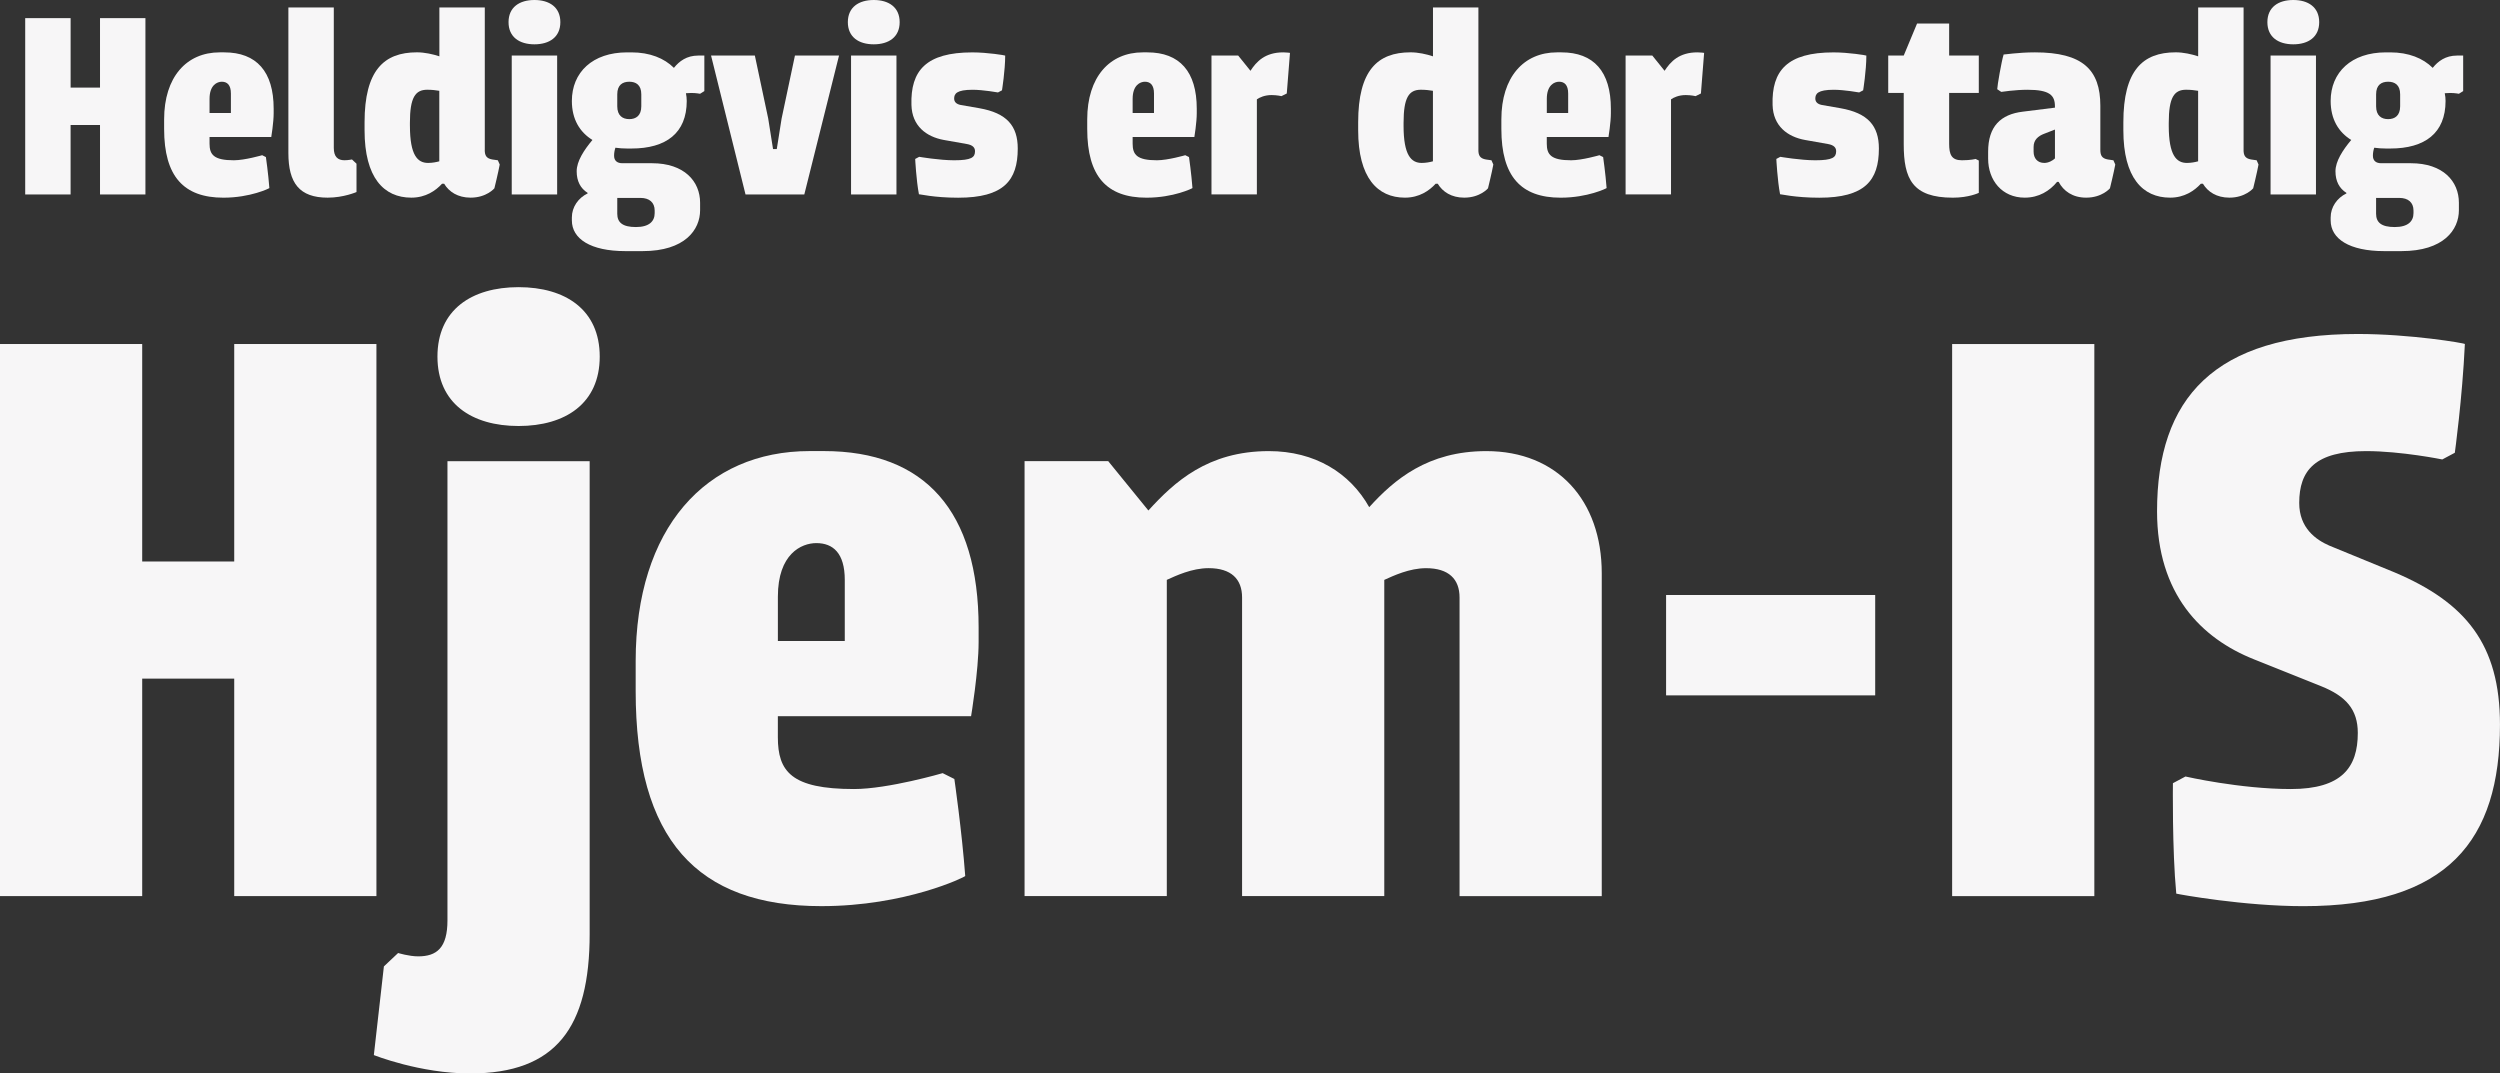 <?xml version="1.0" encoding="UTF-8"?>
<svg id="Layer_2" data-name="Layer 2" xmlns="http://www.w3.org/2000/svg" viewBox="0 0 961.14 412.69">
  <rect x="0" y="0" width="961.14" height="412.69" fill="#333333" stroke="none"/>
  <defs>
    <style>
      .cls-1 {
        fill: #f7f6f7;
        stroke-width: 0px;
      }
    </style>
  </defs>
  <g id="Layer_1-2" data-name="Layer 1">
    <g>
      <path class="cls-1" d="M38.44,48.06h-11.3v26.7H9.69V6.98h17.46v26.7h11.3V6.98h17.46v67.78h-17.46v-26.7Z"/>
      <path class="cls-1" d="M80.56,52.68v2.57c0,4.21,1.64,6.37,9.34,6.37,4.21,0,10.89-1.95,10.89-1.95l1.44.72s.92,6.37,1.33,11.91c0,.1-7.29,3.7-17.66,3.7-15.3,0-22.8-8.21-22.8-26.39v-3.7c0-16.33,8.63-25.78,21.36-25.78h1.75c12.43,0,19,7.39,19,21.67v1.74c0,3.6-.92,9.14-.92,9.14h-23.72ZM80.56,43.44h8.21v-7.5c0-3.29-1.44-4.52-3.49-4.52-1.85,0-4.72,1.34-4.72,6.57v5.44Z"/>
      <path class="cls-1" d="M110.87,2.87h17.46v54.02c0,3.39,1.54,4.72,4.11,4.72,1.44,0,2.88-.31,2.88-.31l1.74,1.64v10.89s-4.93,2.16-11.09,2.16c-10.89,0-15.1-5.65-15.1-17.15V2.87Z"/>
      <path class="cls-1" d="M186.36,57.61c0,2.16.62,3.29,2.88,3.7l2.16.31.72,1.64c-.51,2.88-2.05,9.14-2.05,9.14,0,0-2.98,3.59-9.14,3.59-4.93,0-8.32-2.26-10.17-5.34h-.82c-2.46,2.67-6.27,5.34-11.81,5.34-10.58,0-17.97-7.7-17.97-25.88v-3.08c0-19.92,7.39-26.91,20.13-26.91,2.98,0,6.16.72,8.63,1.54V2.87h17.46v54.74ZM157.6,48.37c0,11.4,2.98,14.27,6.98,14.27,1.64,0,3.18-.31,4.31-.62v-27.11c-1.23-.21-2.87-.41-4.62-.41-4.62,0-6.68,2.98-6.68,12.74v1.13Z"/>
      <path class="cls-1" d="M205.47,0c5.75,0,9.96,2.77,9.96,8.52s-4.21,8.52-9.96,8.52-9.96-2.77-9.96-8.52,4.21-8.52,9.96-8.52ZM196.74,74.76V21.36h17.46v53.4h-17.46Z"/>
      <path class="cls-1" d="M270.79,21.36v13.66l-1.64,1.03s-1.54-.31-3.39-.31c-.72,0-2.05.1-2.05.1.2,1.03.31,1.95.31,2.98,0,12.32-7.91,18.28-21.26,18.28h-1.64c-1.54,0-3.08-.1-4.52-.31-.31.92-.51,1.95-.51,3.08,0,1.95,1.23,2.88,3.18,2.88h11.4c12.43,0,18.49,6.98,18.49,15.2v2.88c0,7.5-5.85,15.71-22.08,15.71h-6.68c-13.35,0-20.54-4.72-20.54-11.81v-1.13c0-4.01,2.46-7.5,6.06-9.24v-.21c-2.77-1.74-4.21-4.52-4.21-8.32s2.77-8.11,6.06-12.02c-4.83-2.98-7.91-7.91-7.91-14.99,0-10.99,7.91-18.69,21.26-18.69h1.64c7.09,0,12.63,2.26,16.33,5.96,2.05-2.57,4.93-4.73,9.34-4.73h2.36ZM246.55,36.25c0-3.59-2.05-4.83-4.62-4.83s-4.62,1.23-4.62,4.83v4.62c0,3.59,2.05,4.93,4.62,4.93s4.62-1.34,4.62-4.93v-4.62ZM237.31,76.1v6.06c0,3.39,2.05,5.13,7.19,5.13s7.19-2.26,7.19-5.34v-1.03c0-3.08-2.05-4.83-5.44-4.83h-8.93Z"/>
      <path class="cls-1" d="M286.62,74.76l-13.25-53.4h16.84l5.14,24.24,1.85,11.71h1.44l1.85-11.71,5.13-24.24h16.95l-13.35,53.4h-22.59Z"/>
      <path class="cls-1" d="M335.92,0c5.75,0,9.96,2.77,9.96,8.52s-4.21,8.52-9.96,8.52-9.96-2.77-9.96-8.52,4.21-8.52,9.96-8.52ZM327.19,74.76V21.36h17.46v53.4h-17.46Z"/>
      <path class="cls-1" d="M351.85,61.11l1.54-.82s7.7,1.33,13.45,1.33c6.68,0,8.01-1.13,8.01-3.49,0-1.33-.82-2.36-3.18-2.77l-8.73-1.54c-6.88-1.23-12.32-5.44-12.53-13.45-.41-13.25,5.65-20.23,23.41-20.23,5.86,0,12.63,1.13,12.63,1.23,0,5.75-1.23,13.35-1.23,13.35l-1.54.82s-5.75-1.03-9.76-1.03c-6.16,0-7.09,1.54-7.09,3.39,0,1.34.92,2.16,2.57,2.47l7.09,1.23c10.58,1.85,14.79,6.78,14.79,15.51,0,12.32-5.44,18.9-22.9,18.9-9.34,0-15.09-1.44-15.09-1.33-1.03-5.34-1.44-13.56-1.44-13.56Z"/>
      <path class="cls-1" d="M435.45,52.68v2.57c0,4.21,1.64,6.37,9.34,6.37,4.21,0,10.89-1.95,10.89-1.95l1.44.72s.92,6.37,1.33,11.91c0,.1-7.29,3.7-17.66,3.7-15.3,0-22.8-8.21-22.8-26.39v-3.7c0-16.33,8.63-25.78,21.36-25.78h1.75c12.43,0,19,7.39,19,21.67v1.74c0,3.6-.92,9.14-.92,9.14h-23.72ZM435.45,43.44h8.21v-7.5c0-3.29-1.44-4.52-3.49-4.52-1.85,0-4.72,1.34-4.72,6.57v5.44Z"/>
      <path class="cls-1" d="M465.76,74.76V21.36h10.27l4.72,5.86c2.26-3.49,5.55-7.09,12.63-7.09,1.33,0,2.56.2,2.56.2l-1.23,15.61-2.05,1.02s-1.74-.41-3.8-.41c-2.67,0-4.62.92-5.65,1.64v36.56h-17.46Z"/>
      <path class="cls-1" d="M568.37,57.61c0,2.16.61,3.29,2.87,3.7l2.16.31.72,1.64c-.51,2.88-2.05,9.14-2.05,9.14,0,0-2.98,3.59-9.14,3.59-4.93,0-8.32-2.26-10.17-5.34h-.82c-2.47,2.67-6.27,5.34-11.81,5.34-10.58,0-17.97-7.7-17.97-25.88v-3.08c0-19.92,7.39-26.91,20.13-26.91,2.98,0,6.16.72,8.63,1.54V2.87h17.46v54.74ZM539.61,48.37c0,11.4,2.98,14.27,6.98,14.27,1.64,0,3.18-.31,4.31-.62v-27.11c-1.23-.21-2.87-.41-4.62-.41-4.62,0-6.67,2.98-6.67,12.74v1.13Z"/>
      <path class="cls-1" d="M594.67,52.68v2.57c0,4.21,1.64,6.37,9.35,6.37,4.21,0,10.89-1.95,10.89-1.95l1.43.72s.92,6.37,1.33,11.91c0,.1-7.29,3.7-17.66,3.7-15.3,0-22.8-8.21-22.8-26.39v-3.7c0-16.33,8.63-25.78,21.36-25.78h1.74c12.43,0,19,7.39,19,21.67v1.74c0,3.6-.92,9.14-.92,9.14h-23.72ZM594.67,43.44h8.22v-7.5c0-3.29-1.44-4.52-3.49-4.52-1.85,0-4.72,1.34-4.72,6.57v5.44Z"/>
      <path class="cls-1" d="M624.97,74.76V21.36h10.27l4.72,5.86c2.26-3.49,5.55-7.09,12.63-7.09,1.33,0,2.57.2,2.57.2l-1.23,15.61-2.05,1.02s-1.74-.41-3.8-.41c-2.67,0-4.62.92-5.65,1.64v36.56h-17.46Z"/>
      <path class="cls-1" d="M682.91,61.11l1.54-.82s7.7,1.33,13.46,1.33c6.68,0,8.01-1.13,8.01-3.49,0-1.33-.82-2.36-3.18-2.77l-8.73-1.54c-6.88-1.23-12.32-5.44-12.53-13.45-.41-13.25,5.65-20.23,23.42-20.23,5.85,0,12.63,1.13,12.63,1.23,0,5.75-1.23,13.35-1.23,13.35l-1.54.82s-5.75-1.03-9.76-1.03c-6.16,0-7.09,1.54-7.09,3.39,0,1.34.92,2.16,2.57,2.47l7.08,1.23c10.58,1.85,14.79,6.78,14.79,15.51,0,12.32-5.44,18.9-22.9,18.9-9.35,0-15.09-1.44-15.09-1.33-1.03-5.34-1.44-13.56-1.44-13.56Z"/>
      <path class="cls-1" d="M725.94,21.36h5.96l5.13-12.32h12.33v12.32h11.4v14.38h-11.4v19.51c0,4.21.92,6.37,4.93,6.37,3.39,0,5.24-.51,5.24-.51l1.23.61v12.43s-3.8,1.85-9.96,1.85c-15.61,0-18.9-7.29-18.9-20.54v-19.72h-5.96v-14.38Z"/>
      <path class="cls-1" d="M782.33,20.13c18.38,0,25.16,6.68,25.16,20.54v16.94c0,2.16.61,3.29,2.87,3.7l2.15.31.72,1.64c-.51,2.88-2.05,9.14-2.05,9.14,0,0-2.98,3.59-9.14,3.59-5.24,0-8.73-2.57-10.58-6.06h-.61c-2.87,3.49-6.98,6.06-12.43,6.06-8.73,0-14.07-6.68-14.07-14.99v-2.67c0-9.76,4.83-14.38,13.35-15.4l12.33-1.54v-.51c0-4.21-1.95-6.37-10.58-6.37-4.72,0-10.06.82-10.06.82l-1.54-1.03c0-1.23,1.64-10.78,2.46-13.35,0,.1,5.54-.82,12.02-.82ZM790.04,60.9v-11.09l-4.21,1.64c-2.15.82-4,2.26-4,5.03v1.85c0,2.57,1.54,4.31,4.11,4.31,1.64,0,3.28-.92,4.11-1.75Z"/>
      <path class="cls-1" d="M862.55,57.61c0,2.16.61,3.29,2.87,3.7l2.16.31.72,1.64c-.51,2.88-2.05,9.14-2.05,9.14,0,0-2.98,3.59-9.14,3.59-4.93,0-8.32-2.26-10.17-5.34h-.82c-2.47,2.67-6.27,5.34-11.81,5.34-10.58,0-17.97-7.7-17.97-25.88v-3.08c0-19.92,7.39-26.91,20.13-26.91,2.98,0,6.16.72,8.63,1.54V2.87h17.46v54.74ZM833.79,48.37c0,11.4,2.98,14.27,6.98,14.27,1.64,0,3.18-.31,4.31-.62v-27.11c-1.23-.21-2.87-.41-4.62-.41-4.62,0-6.67,2.98-6.67,12.74v1.13Z"/>
      <path class="cls-1" d="M881.67,0c5.75,0,9.96,2.77,9.96,8.52s-4.21,8.52-9.96,8.52-9.96-2.77-9.96-8.52,4.21-8.52,9.96-8.52ZM872.93,74.76V21.36h17.46v53.4h-17.46Z"/>
      <path class="cls-1" d="M946.98,21.36v13.66l-1.64,1.03s-1.54-.31-3.39-.31c-.72,0-2.05.1-2.05.1.21,1.03.31,1.95.31,2.98,0,12.32-7.91,18.28-21.26,18.28h-1.64c-1.54,0-3.08-.1-4.52-.31-.31.92-.51,1.95-.51,3.08,0,1.95,1.23,2.88,3.18,2.88h11.4c12.43,0,18.48,6.98,18.48,15.2v2.88c0,7.5-5.85,15.71-22.08,15.71h-6.68c-13.35,0-20.54-4.72-20.54-11.81v-1.13c0-4.01,2.46-7.5,6.06-9.24v-.21c-2.77-1.74-4.21-4.52-4.21-8.32s2.77-8.11,6.06-12.02c-4.83-2.98-7.91-7.91-7.91-14.99,0-10.99,7.91-18.69,21.26-18.69h1.64c7.09,0,12.63,2.26,16.33,5.96,2.05-2.57,4.93-4.73,9.35-4.73h2.36ZM922.75,36.25c0-3.59-2.05-4.83-4.62-4.83s-4.62,1.23-4.62,4.83v4.62c0,3.59,2.05,4.93,4.62,4.93s4.62-1.34,4.62-4.93v-4.62ZM913.5,76.1v6.06c0,3.39,2.05,5.13,7.19,5.13s7.19-2.26,7.19-5.34v-1.03c0-3.08-2.05-4.83-5.44-4.83h-8.93Z"/>
      <path class="cls-1" d="M90.05,260.9h-35.38v83.61H0v-212.25h54.67v83.61h35.38v-83.61h54.67v212.25h-54.67v-83.61Z"/>
      <path class="cls-1" d="M226.7,358.99c0,36.02-12.86,53.71-45.99,53.71-19.3,0-36.98-7.07-36.98-7.07l3.86-34.09,5.47-5.15s4.18,1.29,7.72,1.29c7.07,0,11.25-3.21,11.25-13.83v-176.55h54.67v181.7ZM199.37,110.4c18.01,0,31.2,8.68,31.2,26.69s-13.19,26.69-31.2,26.69-31.19-8.68-31.19-26.69,13.18-26.69,31.19-26.69Z"/>
      <path class="cls-1" d="M299.05,275.37v8.04c0,13.19,5.15,19.94,29.27,19.94,13.18,0,34.09-6.11,34.09-6.11l4.5,2.25s2.89,19.94,4.18,37.3c0,.32-22.83,11.58-55.31,11.58-47.91,0-71.39-25.73-71.39-82.65v-11.58c0-51.13,27.01-80.72,66.89-80.72h5.47c38.91,0,59.49,23.15,59.49,67.85v5.47c0,11.25-2.9,28.62-2.9,28.62h-74.29ZM299.05,246.43h25.73v-23.48c0-10.29-4.5-14.15-10.93-14.15-5.79,0-14.79,4.18-14.79,20.58v17.04Z"/>
      <path class="cls-1" d="M393.9,344.52v-167.23h32.16l15.44,18.97c9.97-10.93,22.83-22.83,46.31-22.83,17.69,0,31.19,8.36,38.59,21.55,9.65-10.62,22.51-21.55,45.02-21.55,27.33,0,44.38,18.97,44.38,46.95v124.13h-54.67v-114.81c0-7.07-4.18-11.26-12.86-11.26-6.43,0-12.54,2.9-16.08,4.5v121.56h-54.67v-114.81c0-7.07-4.18-11.26-12.86-11.26-6.43,0-12.54,2.9-16.08,4.5v121.56h-54.67Z"/>
      <path class="cls-1" d="M640.54,267.34v-38.59h80.39v38.59h-80.39Z"/>
      <path class="cls-1" d="M750.51,132.27h54.67v212.25h-54.67v-212.25Z"/>
      <path class="cls-1" d="M835.4,301.1l4.82-2.57s20.9,4.82,40.52,4.82,25.73-8.36,25.73-21.55c0-9.01-4.51-14.15-14.15-18.01l-25.72-10.29c-20.26-8.04-37.31-25.08-37.31-56.92,0-43.41,21.87-68.18,77.18-68.18,20.26,0,41.16,3.54,41.16,3.86-.97,20.9-3.86,41.81-3.86,41.81l-4.82,2.57s-15.76-3.21-29.27-3.21c-19.62,0-25.73,7.39-25.73,19.94,0,9.65,6.43,14.15,11.58,16.4l25.08,10.29c27.33,11.58,40.52,27.66,40.52,58.53,0,44.38-19.94,69.79-75.57,69.79-22.83,0-47.6-4.5-48.88-4.82-1.61-16.72-1.29-42.45-1.29-42.45Z"/>
    </g>
  </g>
</svg>